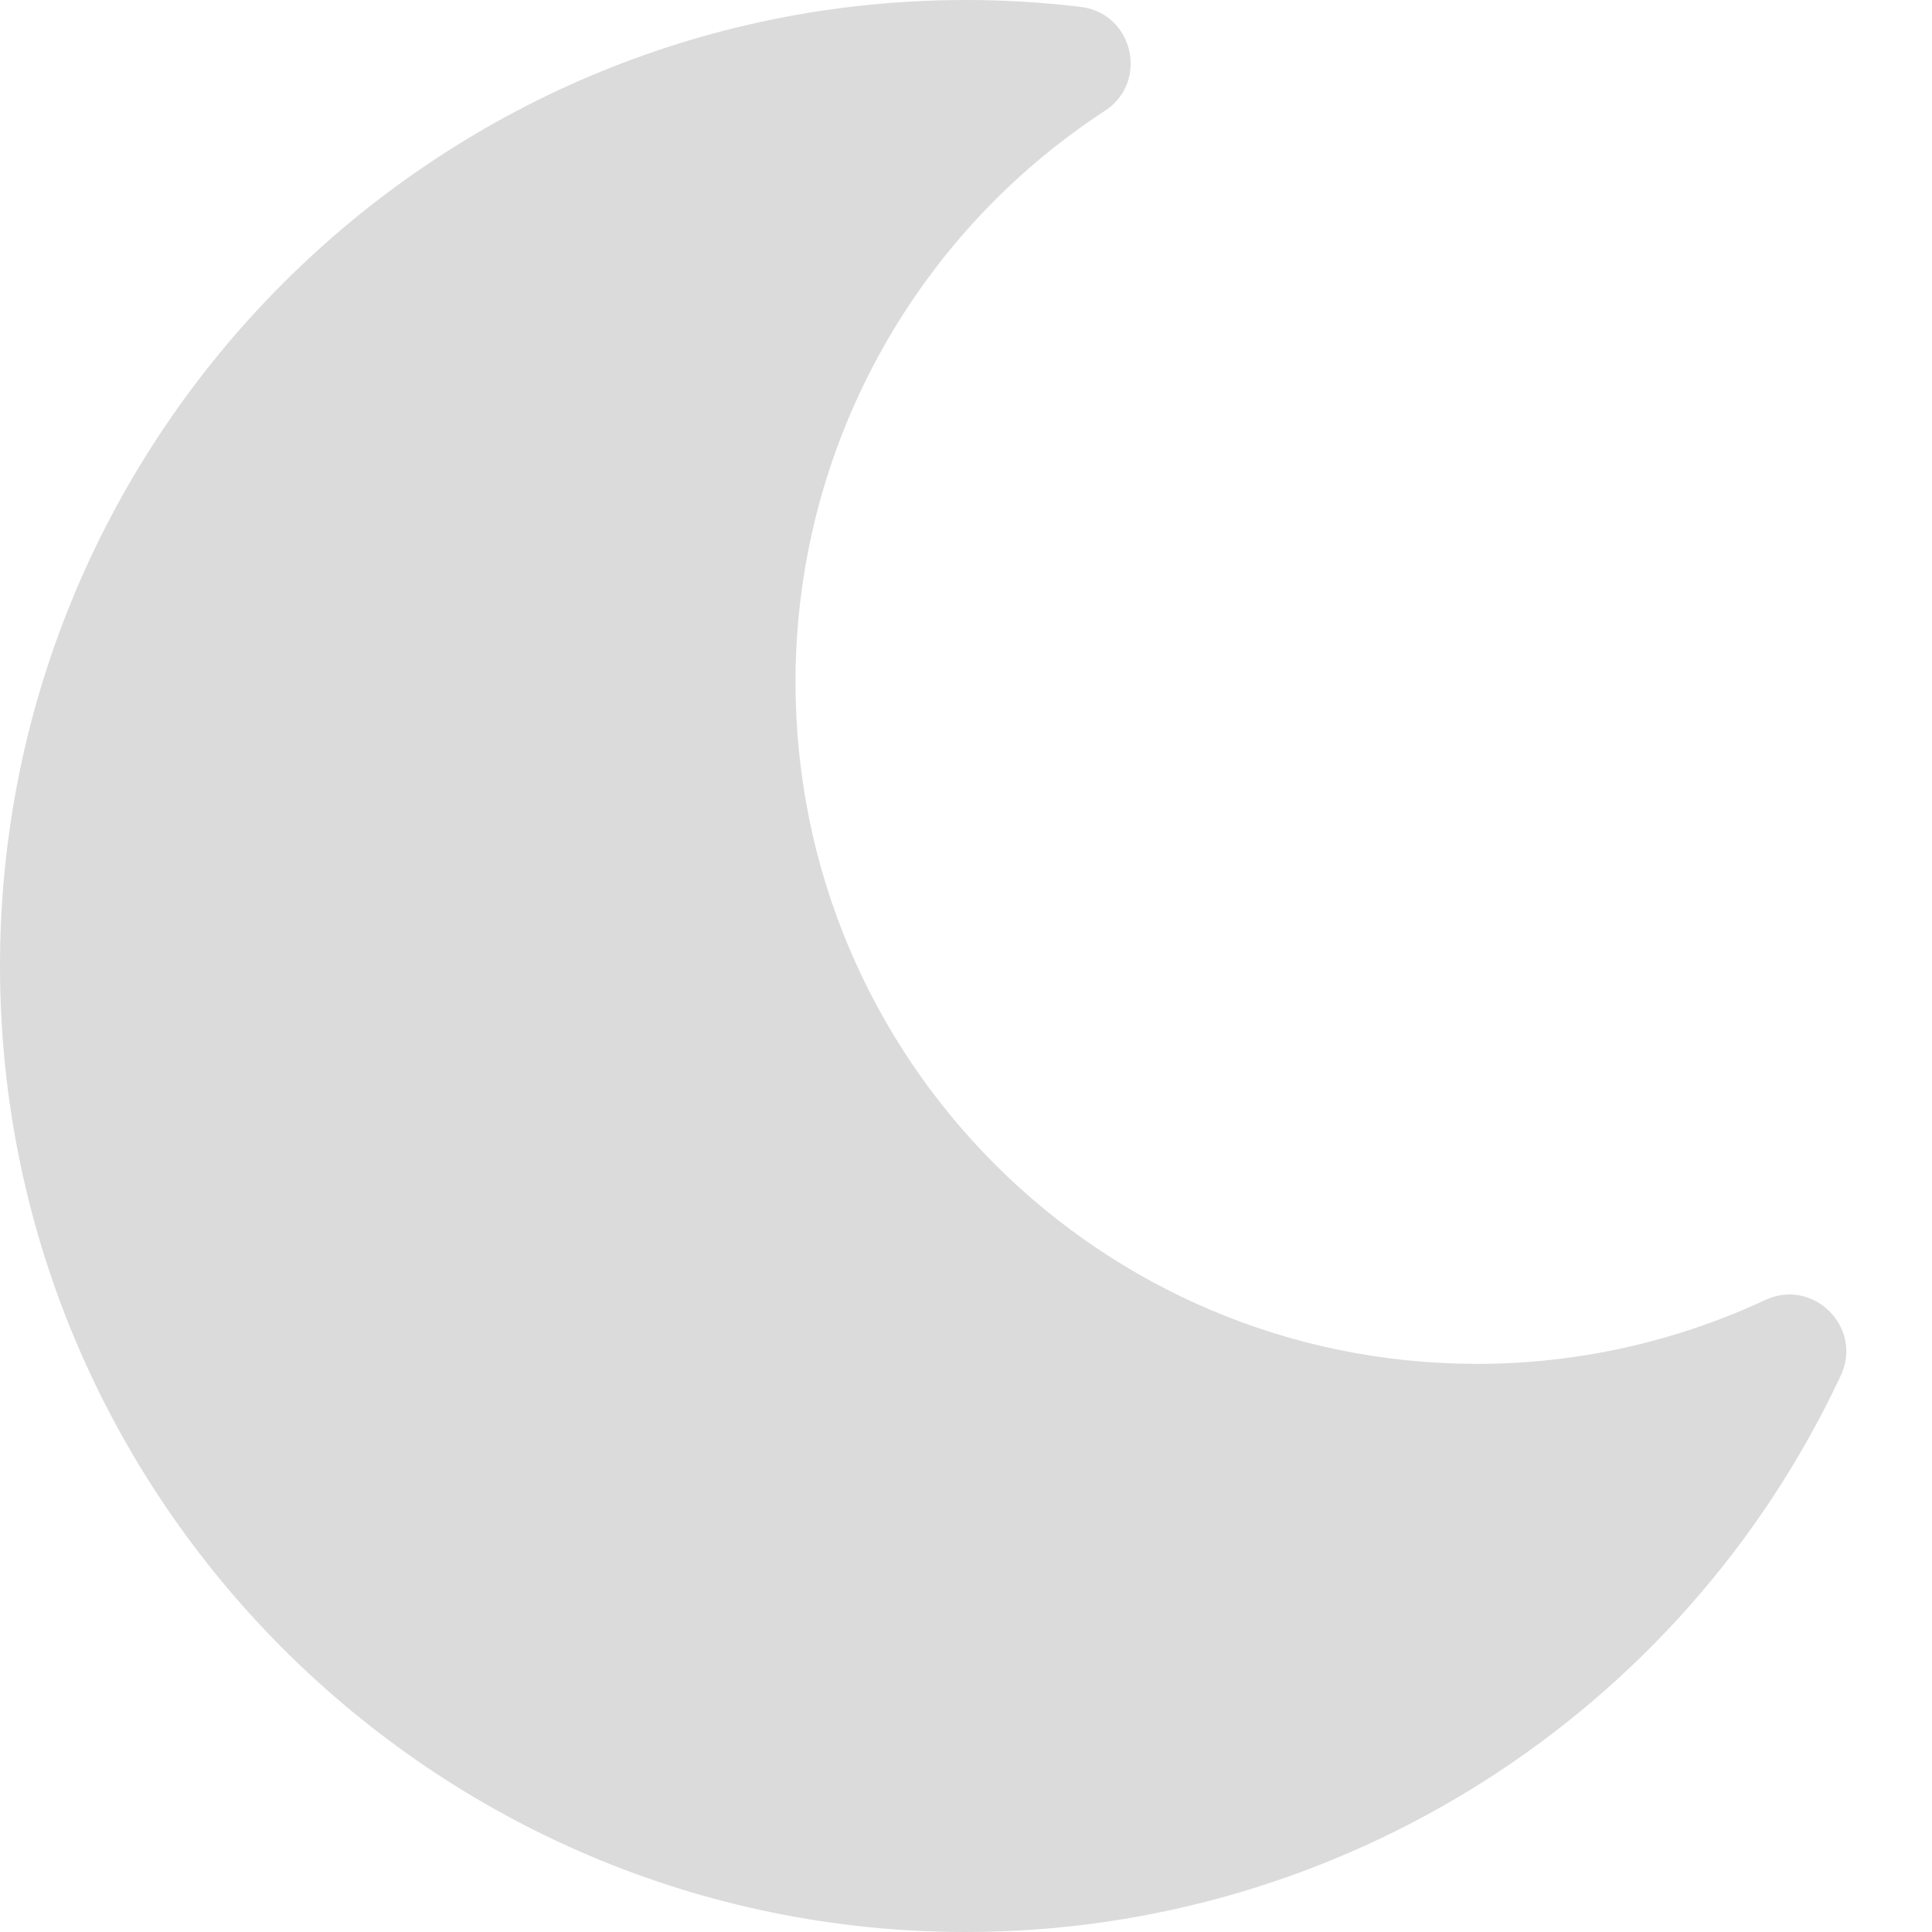<svg width="16" height="16" version="1.1" viewBox="0 0 16 16" xmlns="http://www.w3.org/2000/svg"><path d="m8 0c-4.413 0-8 3.587-8 8-2.3442e-7 4.413 3.587 8 8 8 3.103-3.44e-4 5.928-1.797 7.244-4.607 0.188-0.398-0.226-0.813-0.625-0.627-0.747 0.348-1.561 0.529-2.385 0.529-3.124 0-5.646-2.524-5.646-5.648 3.18e-4 -1.909 0.964-3.686 2.562-4.729 0.368-0.24 0.235-0.809-0.201-0.861-0.315-0.038-0.632-0.057-0.949-0.057z" color="#000000" color-rendering="auto" dominant-baseline="auto" fill="#999" image-rendering="auto" opacity=".35" shape-rendering="auto" solid-color="#000000" stop-color="#000000" style="font-feature-settings:normal;font-variant-alternates:normal;font-variant-caps:normal;font-variant-east-asian:normal;font-variant-ligatures:normal;font-variant-numeric:normal;font-variant-position:normal;font-variation-settings:normal;inline-size:0;isolation:auto;mix-blend-mode:normal;shape-margin:0;shape-padding:0;text-decoration-color:#000000;text-decoration-line:none;text-decoration-style:solid;text-indent:0;text-orientation:mixed;text-transform:none;white-space:normal"/></svg>
